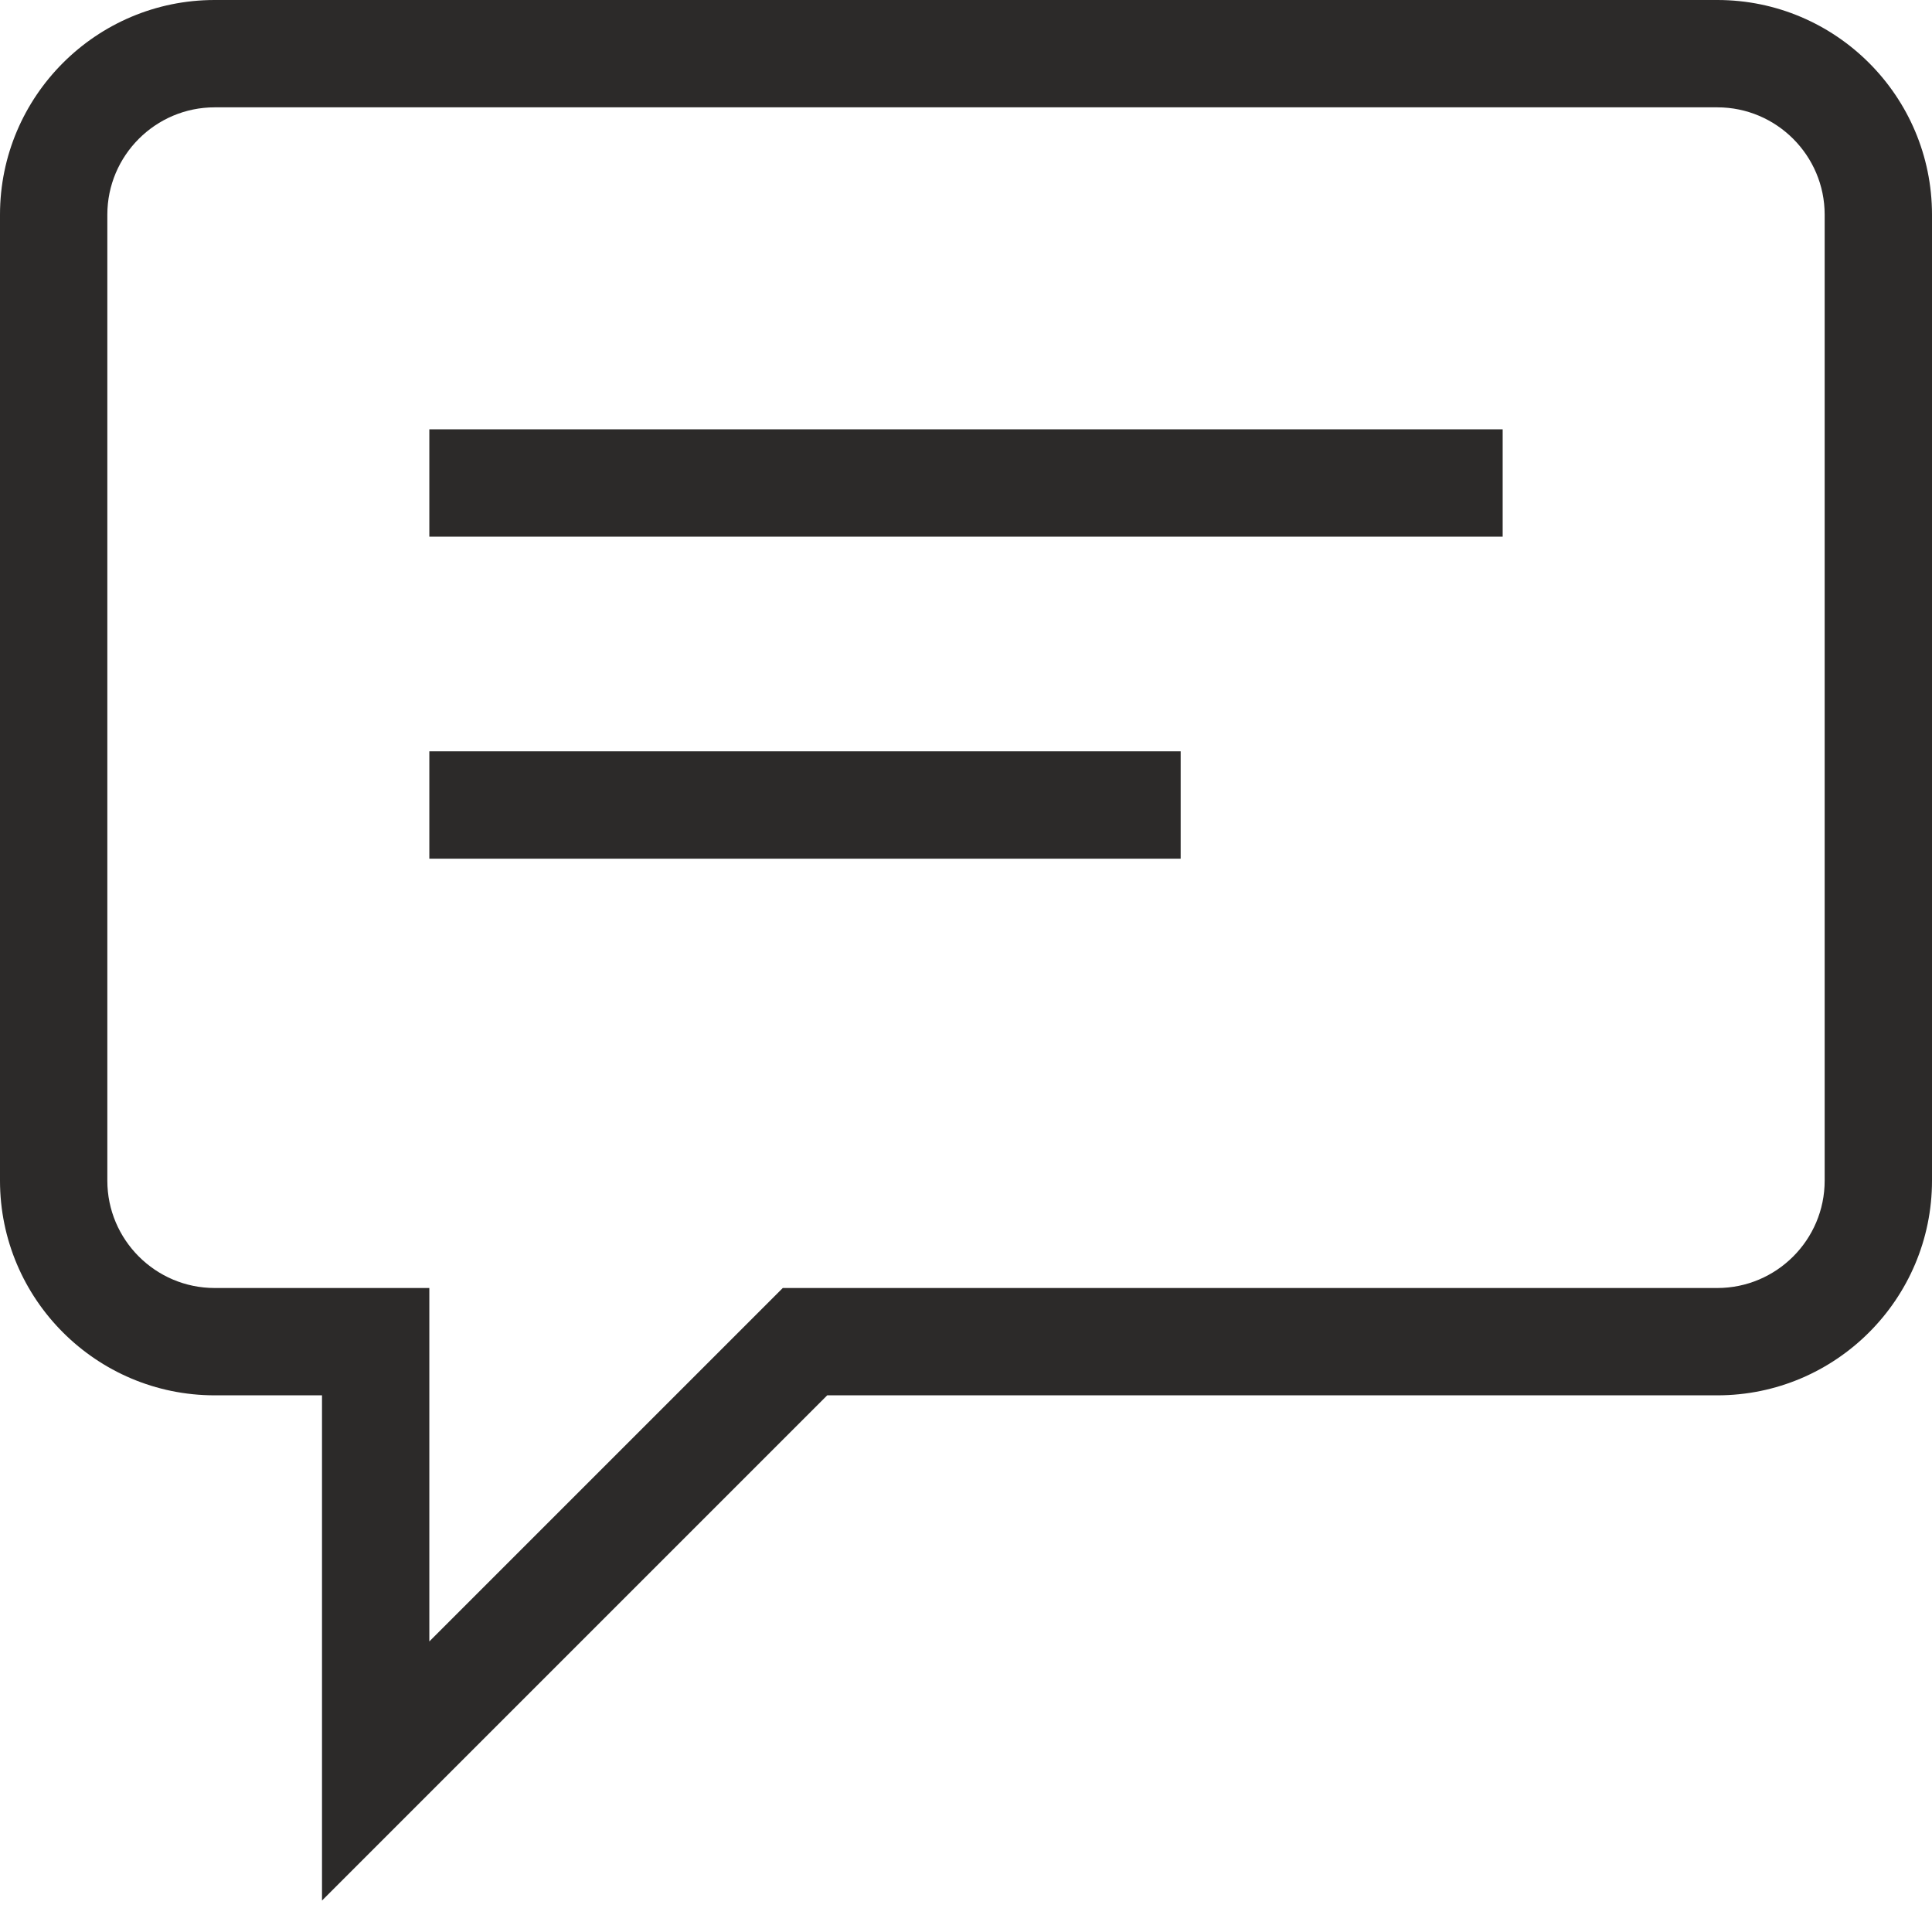 <svg width="36" height="36" viewBox="0 0 36 36" fill="none" xmlns="http://www.w3.org/2000/svg">
<path fill-rule="evenodd" clip-rule="evenodd" d="M4 2C2.898 2 2 2.898 2 4V22C2 23.102 2.898 24 4 24H8V30.586L14.586 24H32C33.102 24 34 23.102 34 22V4C34 2.898 33.102 2 32 2H4ZM6 35.414V26H4C1.794 26 0 24.206 0 22V4C0 1.794 1.794 0 4 0H32C34.206 0 36 1.794 36 4V22C36 24.206 34.206 26 32 26H15.414L6 35.414ZM8 10H28V8H8V10ZM22 16H8V14H22V16Z" fill="#2C2A29"/>
</svg>
